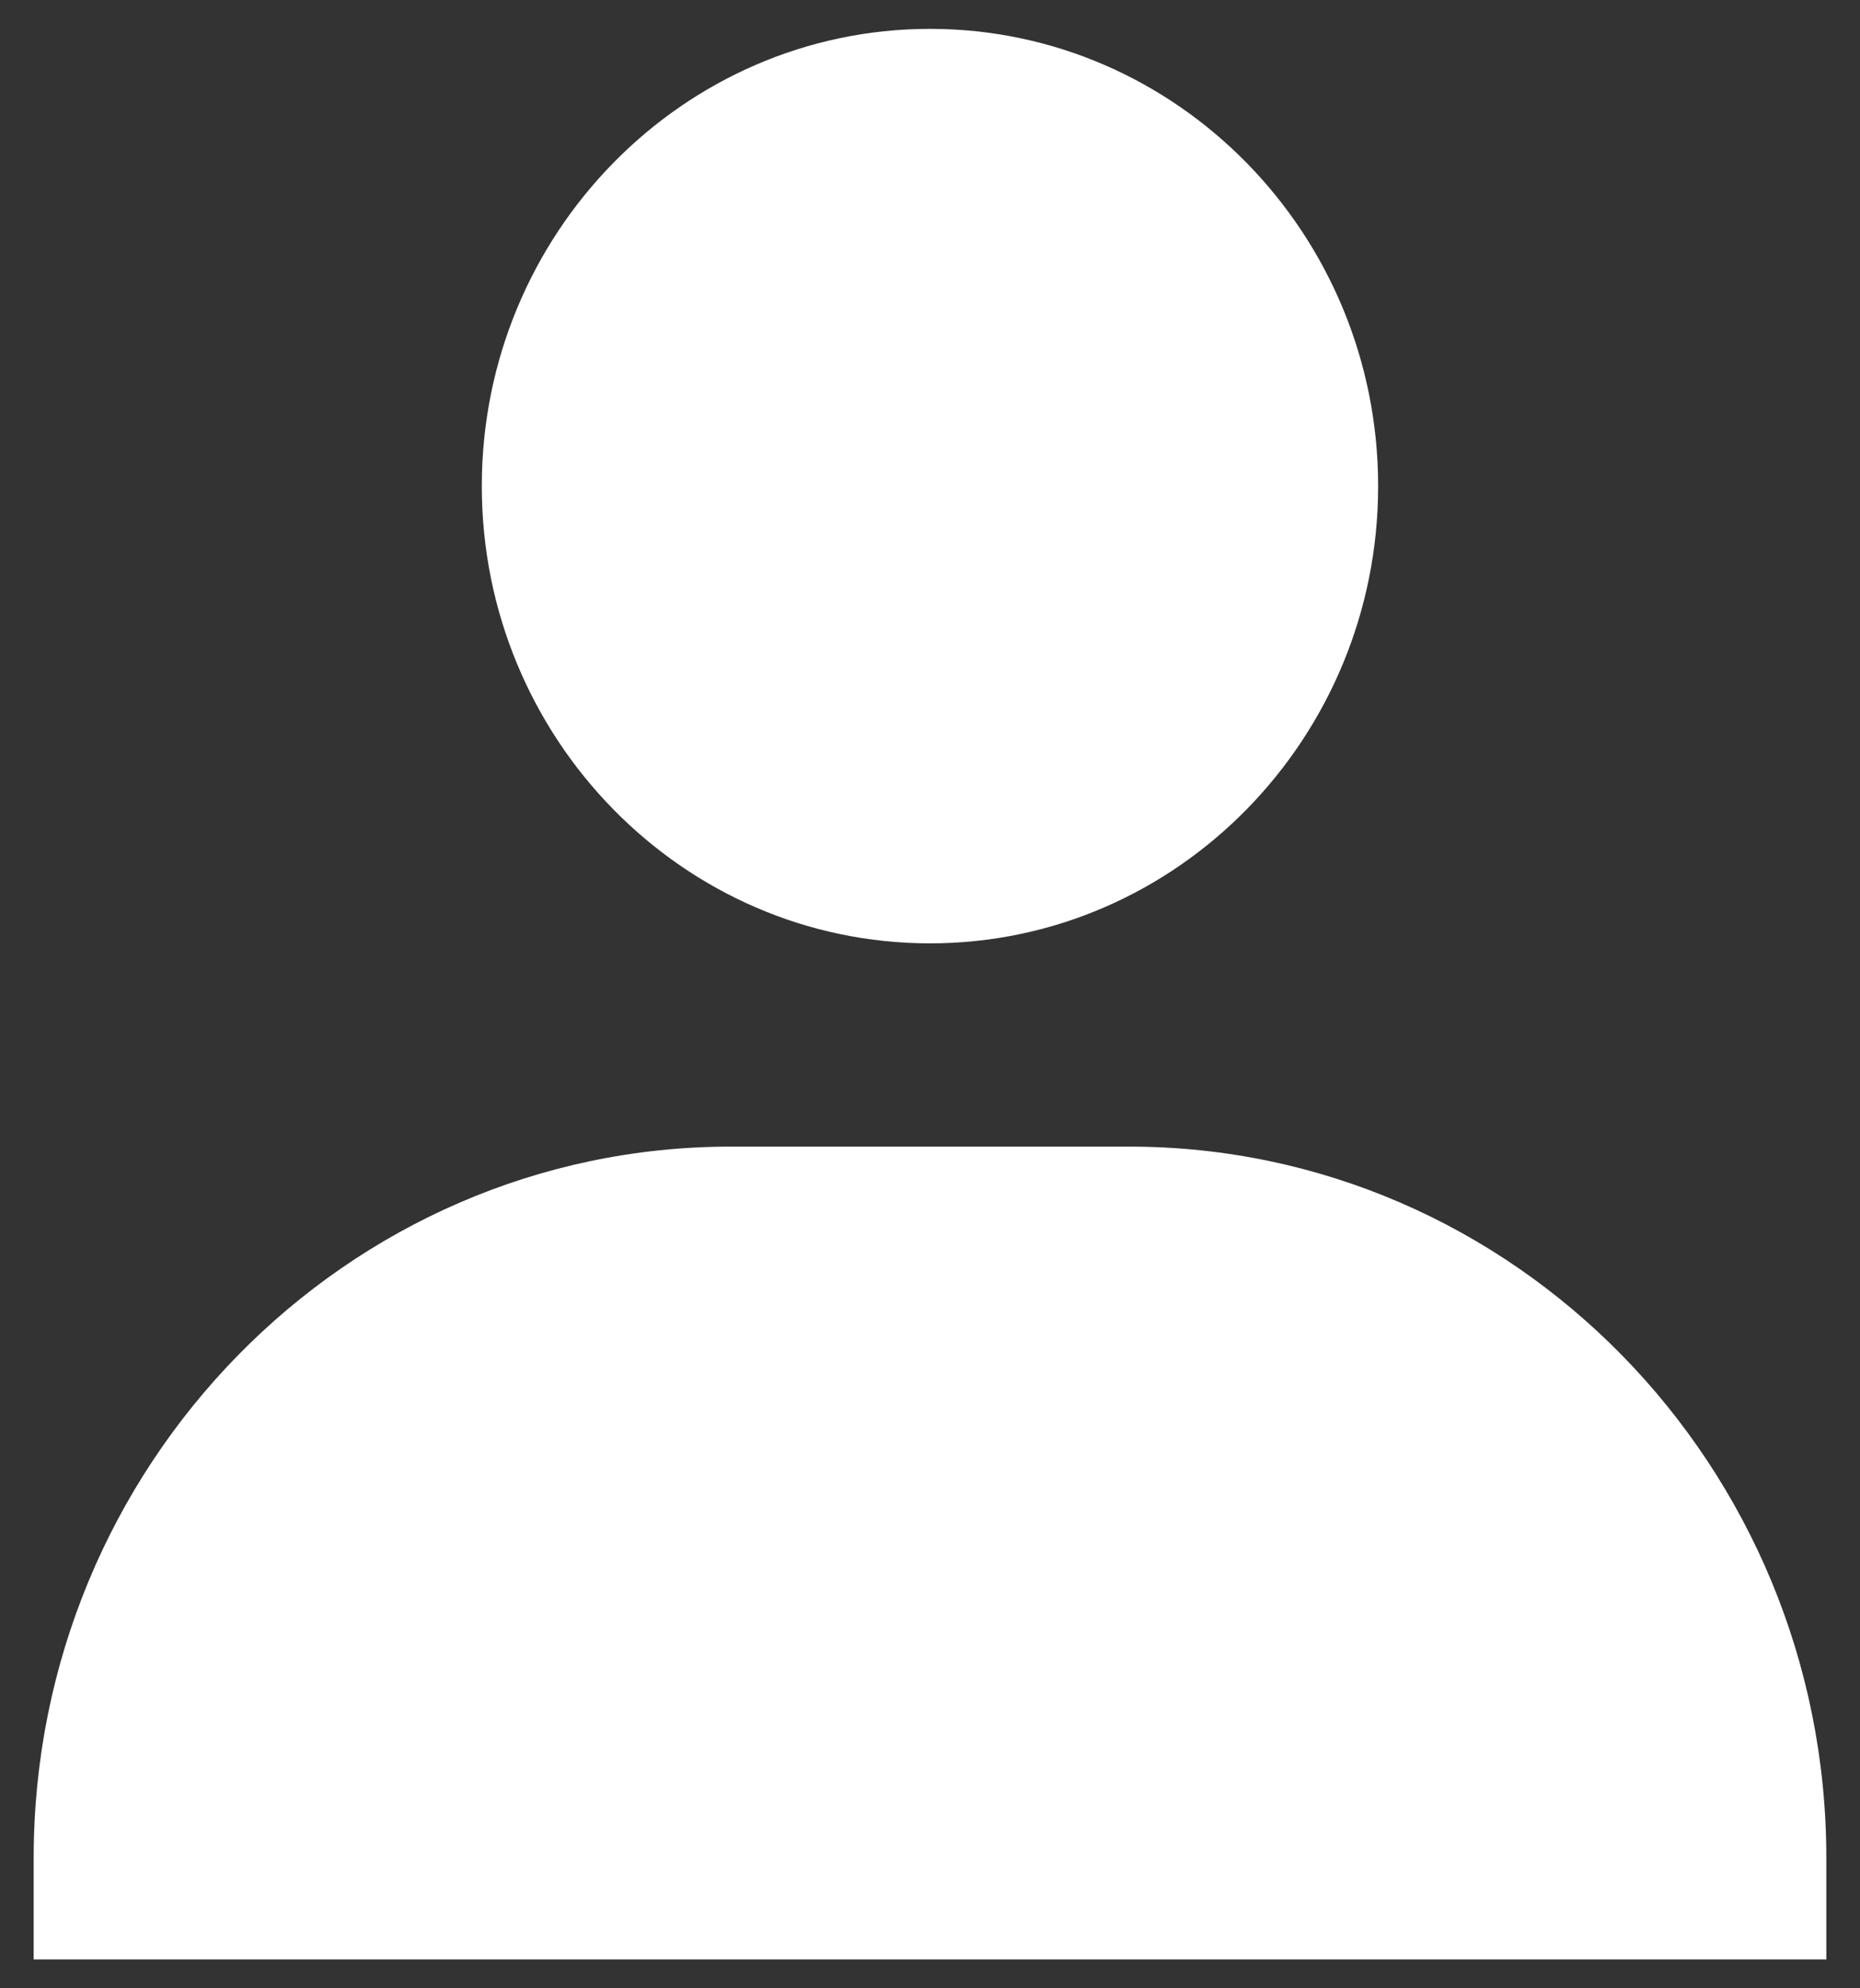 <svg width="29" height="31" viewBox="0 0 29 31" fill="none" xmlns="http://www.w3.org/2000/svg">
<rect x="0" y="0" width="29" height="31" fill="#333333" stroke="none"/>
<path d="M7.512 7.579C7.512 11.51 10.648 14.708 14.5 14.708C18.352 14.708 21.487 11.51 21.487 7.579C21.487 3.649 18.352 0.45 14.5 0.45C10.648 0.45 7.512 3.649 7.512 7.579ZM26.922 30.55H28.475V28.966C28.475 22.852 23.598 17.877 17.605 17.877H11.394C5.401 17.877 0.525 22.852 0.525 28.966V30.55H2.078H3.63H25.369H26.922Z" fill="white"/>
</svg>

